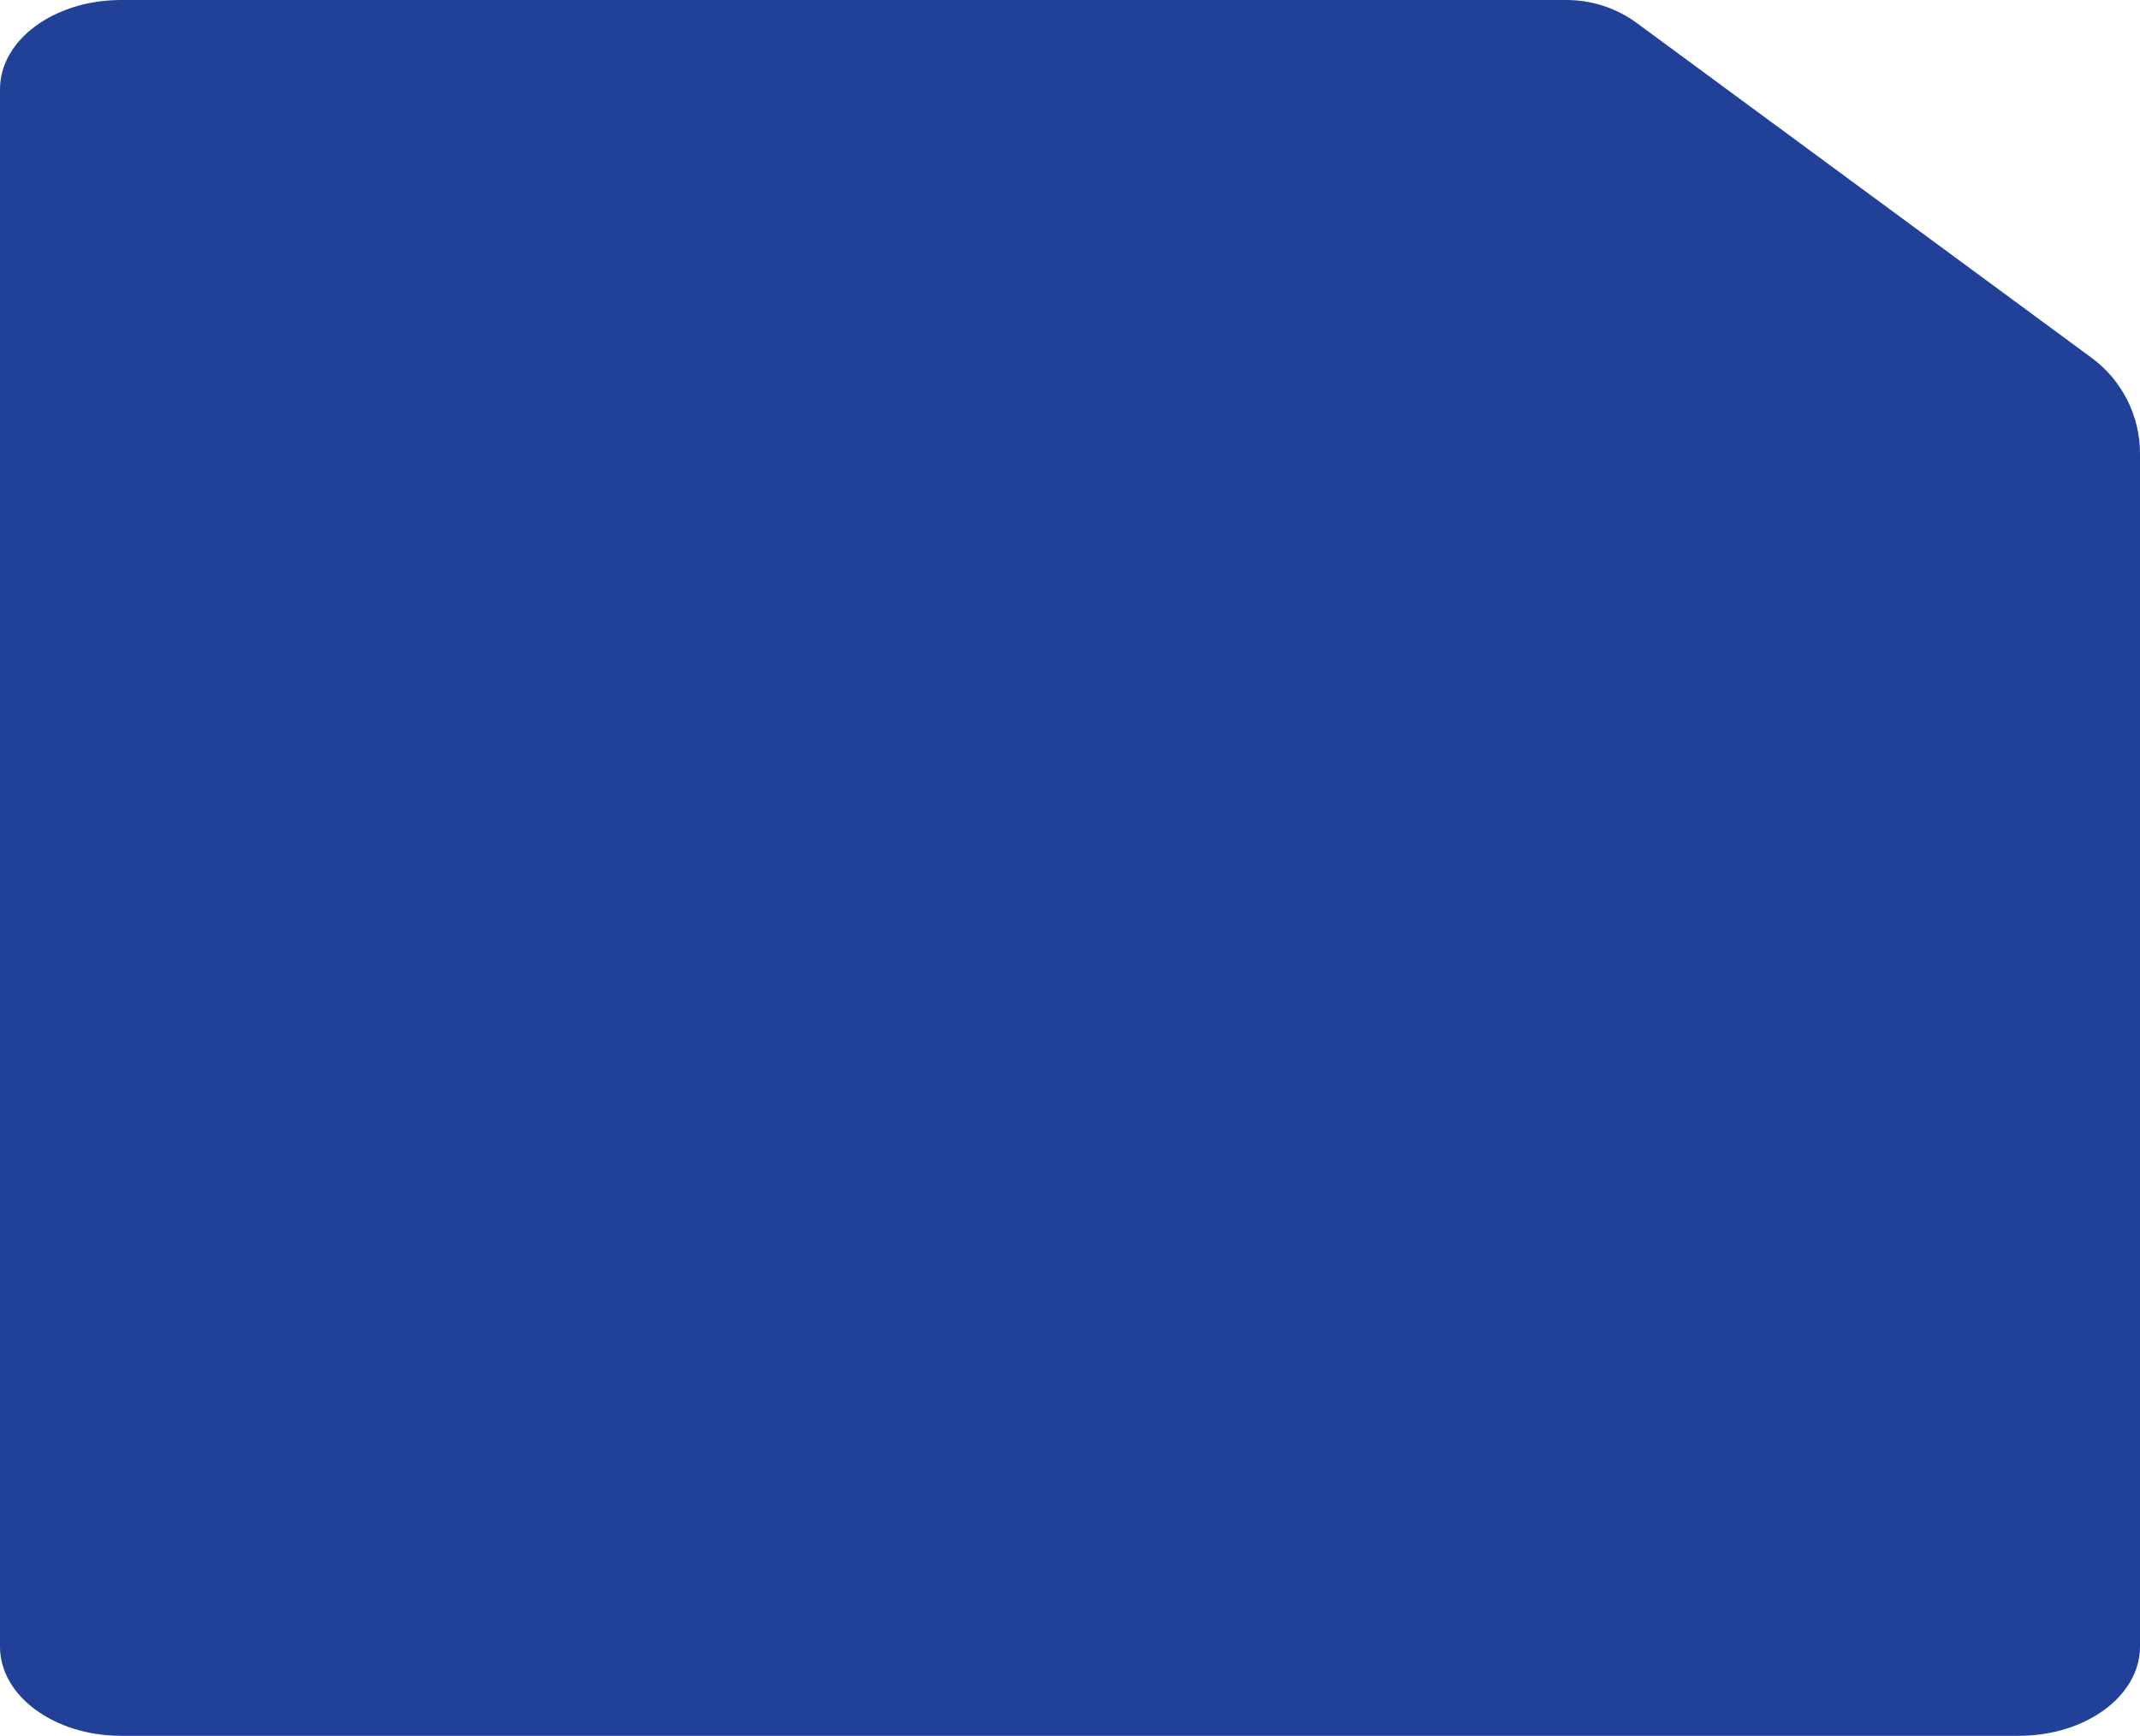 <svg width="360" height="292" viewBox="0 0 360 292" fill="none" xmlns="http://www.w3.org/2000/svg">
<path d="M20.377 292C9.123 292 0 285.285 0 277L0 15C0 6.715 9.123 0 20.377 0L263.52 0C267.786 0 271.941 1.364 275.377 3.893L351.856 60.191C356.977 63.96 360 69.939 360 76.298V277C360 285.285 350.877 292 339.623 292L20.377 292Z" fill="#214098"/>
</svg>
